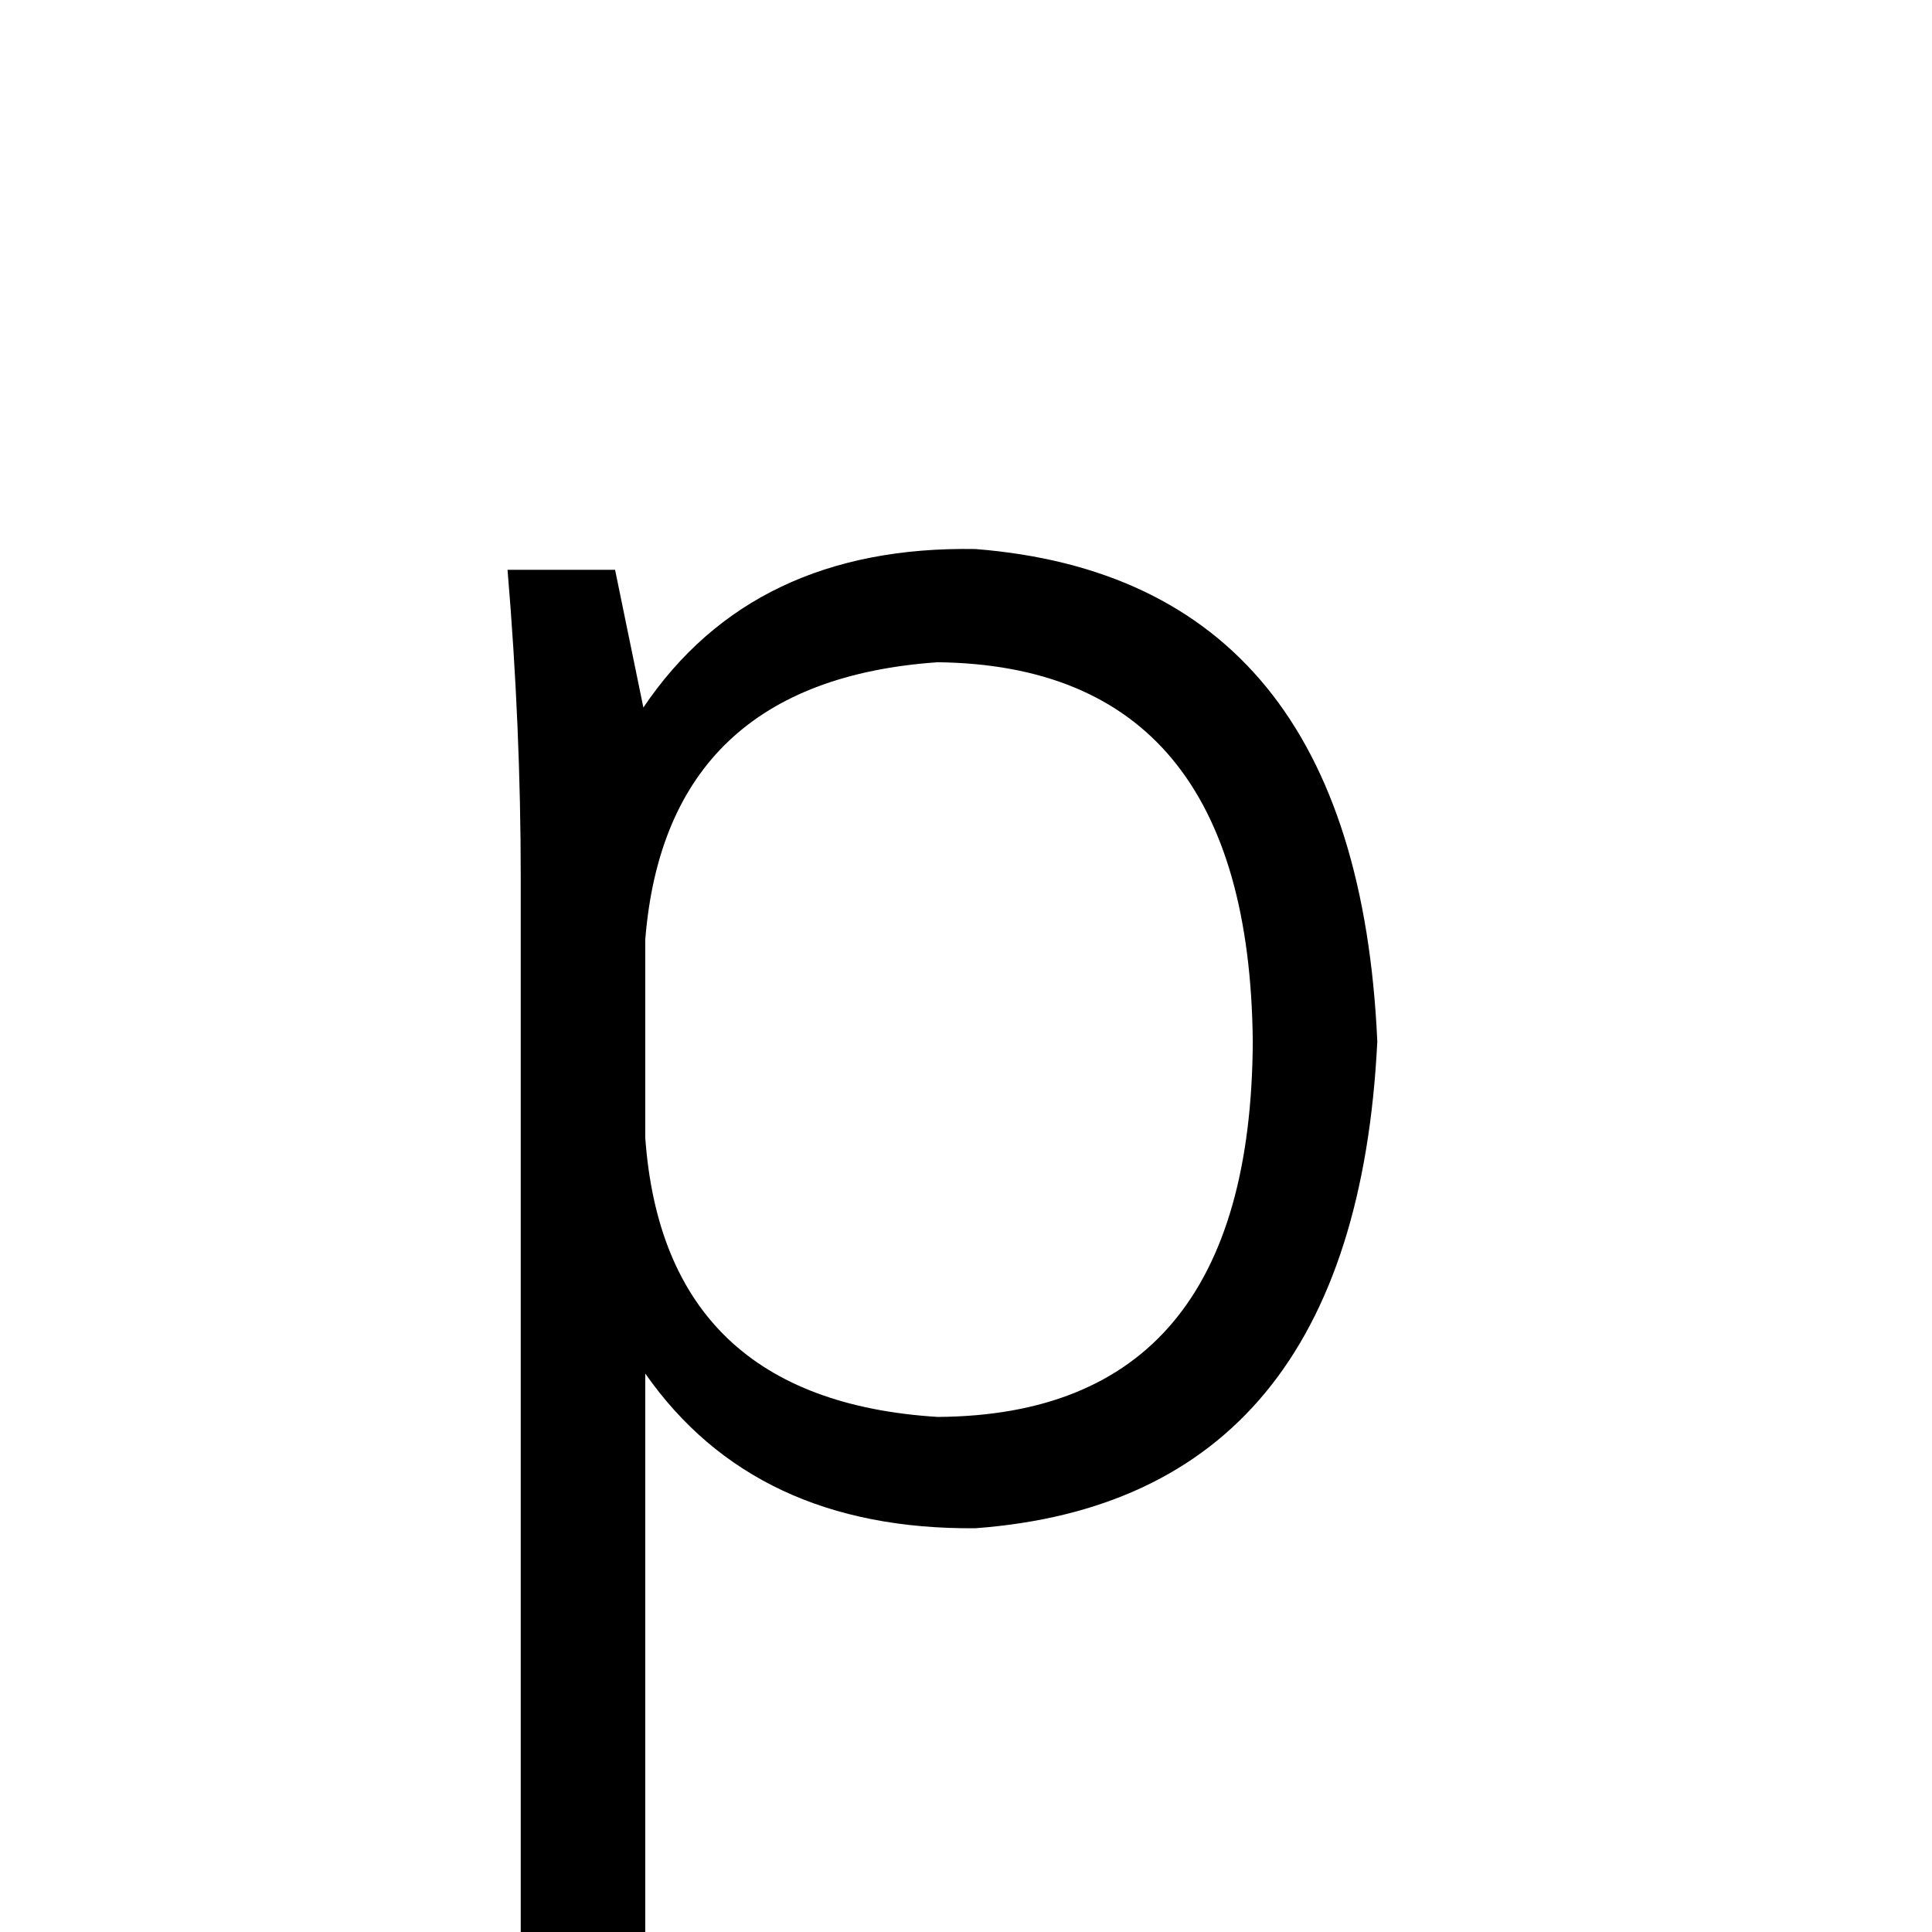 <svg xmlns="http://www.w3.org/2000/svg" viewBox="0 -800 1024 1024">
	<path fill="#000000" d="M342 -302V-197Q352 -58 497 -49Q663 -50 664 -248Q662 -447 497 -449Q353 -439 342 -302ZM342 224H276V-335Q276 -415 269 -498H326L341 -425Q399 -511 517 -509Q719 -493 730 -248Q718 -5 517 10Q400 11 342 -72Z"/>
</svg>